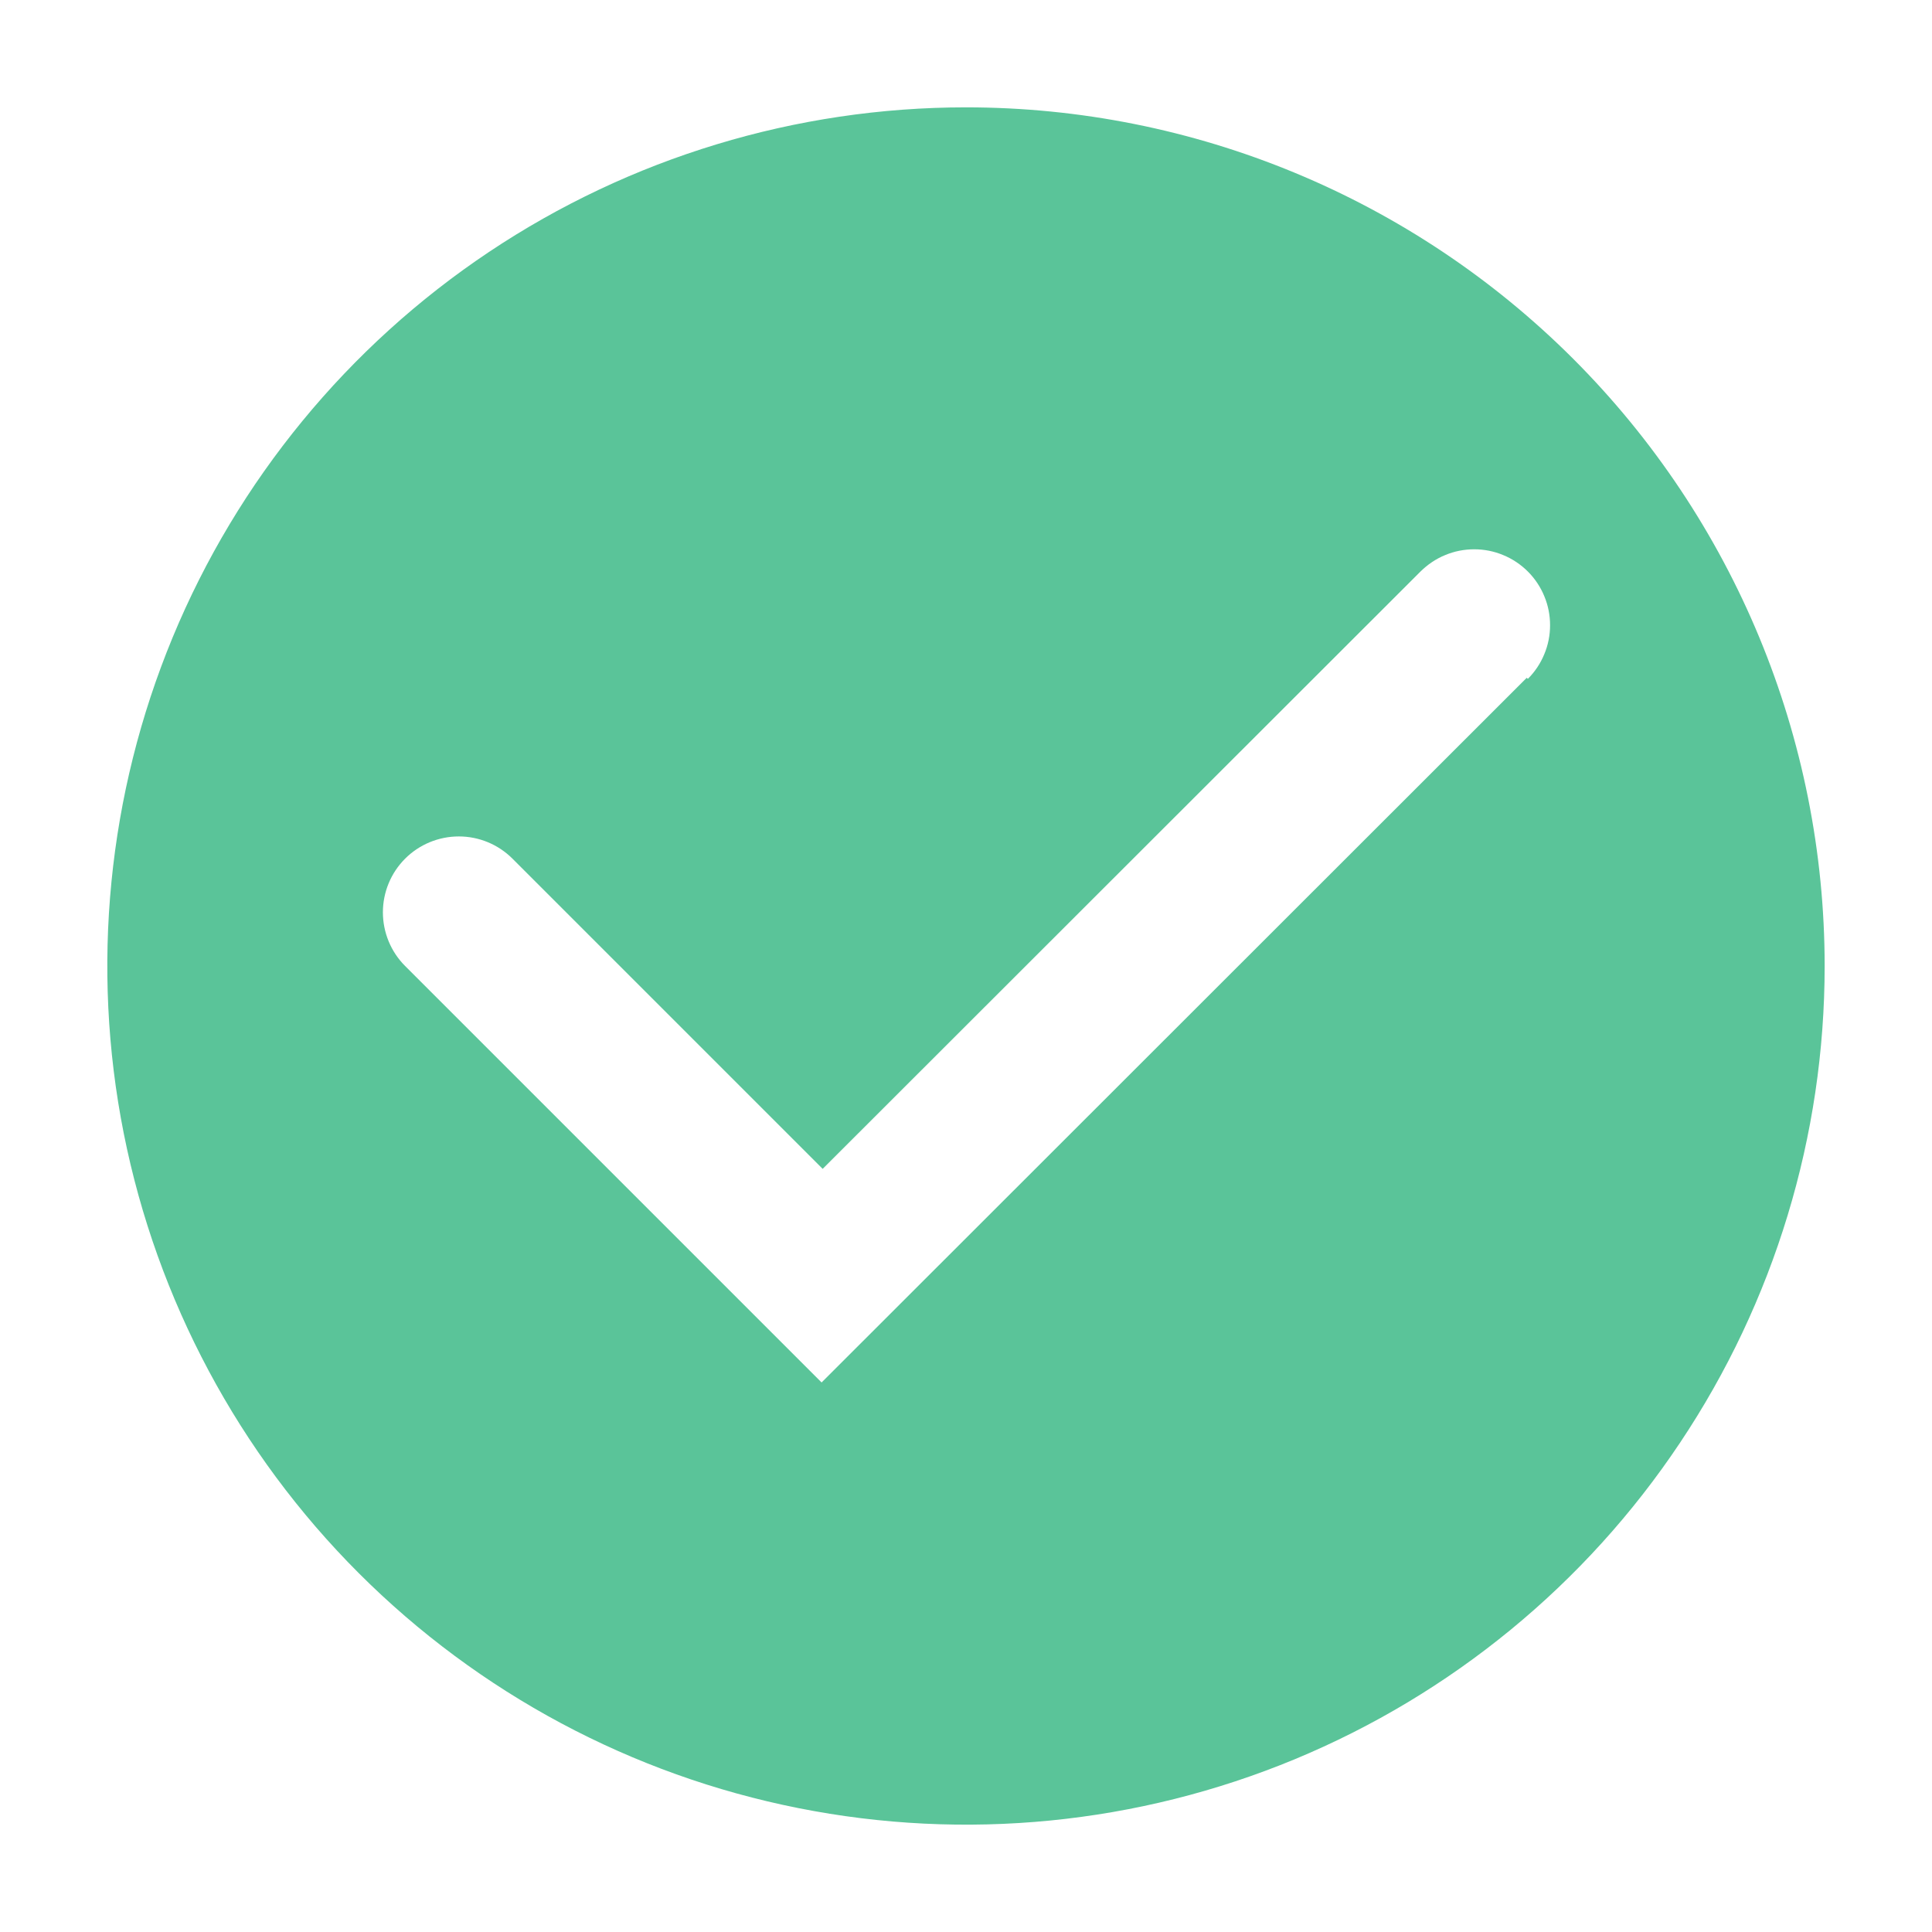 <svg width="16" height="16" viewBox="0 0 16 16" fill="none" xmlns="http://www.w3.org/2000/svg">
<path d="M8 0.889C6.593 0.889 5.218 1.306 4.049 2.087C2.88 2.868 1.968 3.979 1.43 5.278C0.892 6.578 0.751 8.008 1.025 9.387C1.3 10.767 1.977 12.034 2.971 13.028C3.966 14.023 5.233 14.7 6.612 14.974C7.992 15.249 9.422 15.108 10.721 14.57C12.021 14.031 13.131 13.12 13.912 11.95C14.694 10.781 15.111 9.406 15.111 8C15.111 6.114 14.362 4.305 13.028 2.971C11.694 1.638 9.886 0.889 8 0.889ZM12.644 5.613L6.804 11.449L3.355 8C3.237 7.882 3.171 7.722 3.171 7.555C3.171 7.389 3.237 7.229 3.355 7.111C3.473 6.993 3.633 6.927 3.8 6.927C3.966 6.927 4.126 6.993 4.244 7.111L6.813 9.68L11.764 4.733C11.823 4.675 11.892 4.628 11.968 4.597C12.044 4.565 12.126 4.549 12.209 4.549C12.291 4.549 12.373 4.565 12.449 4.597C12.525 4.628 12.595 4.675 12.653 4.733C12.711 4.791 12.758 4.861 12.789 4.937C12.821 5.013 12.837 5.095 12.837 5.178C12.837 5.26 12.821 5.342 12.789 5.418C12.758 5.494 12.711 5.564 12.653 5.622L12.644 5.613Z" fill="#5AC499"/>
</svg>
